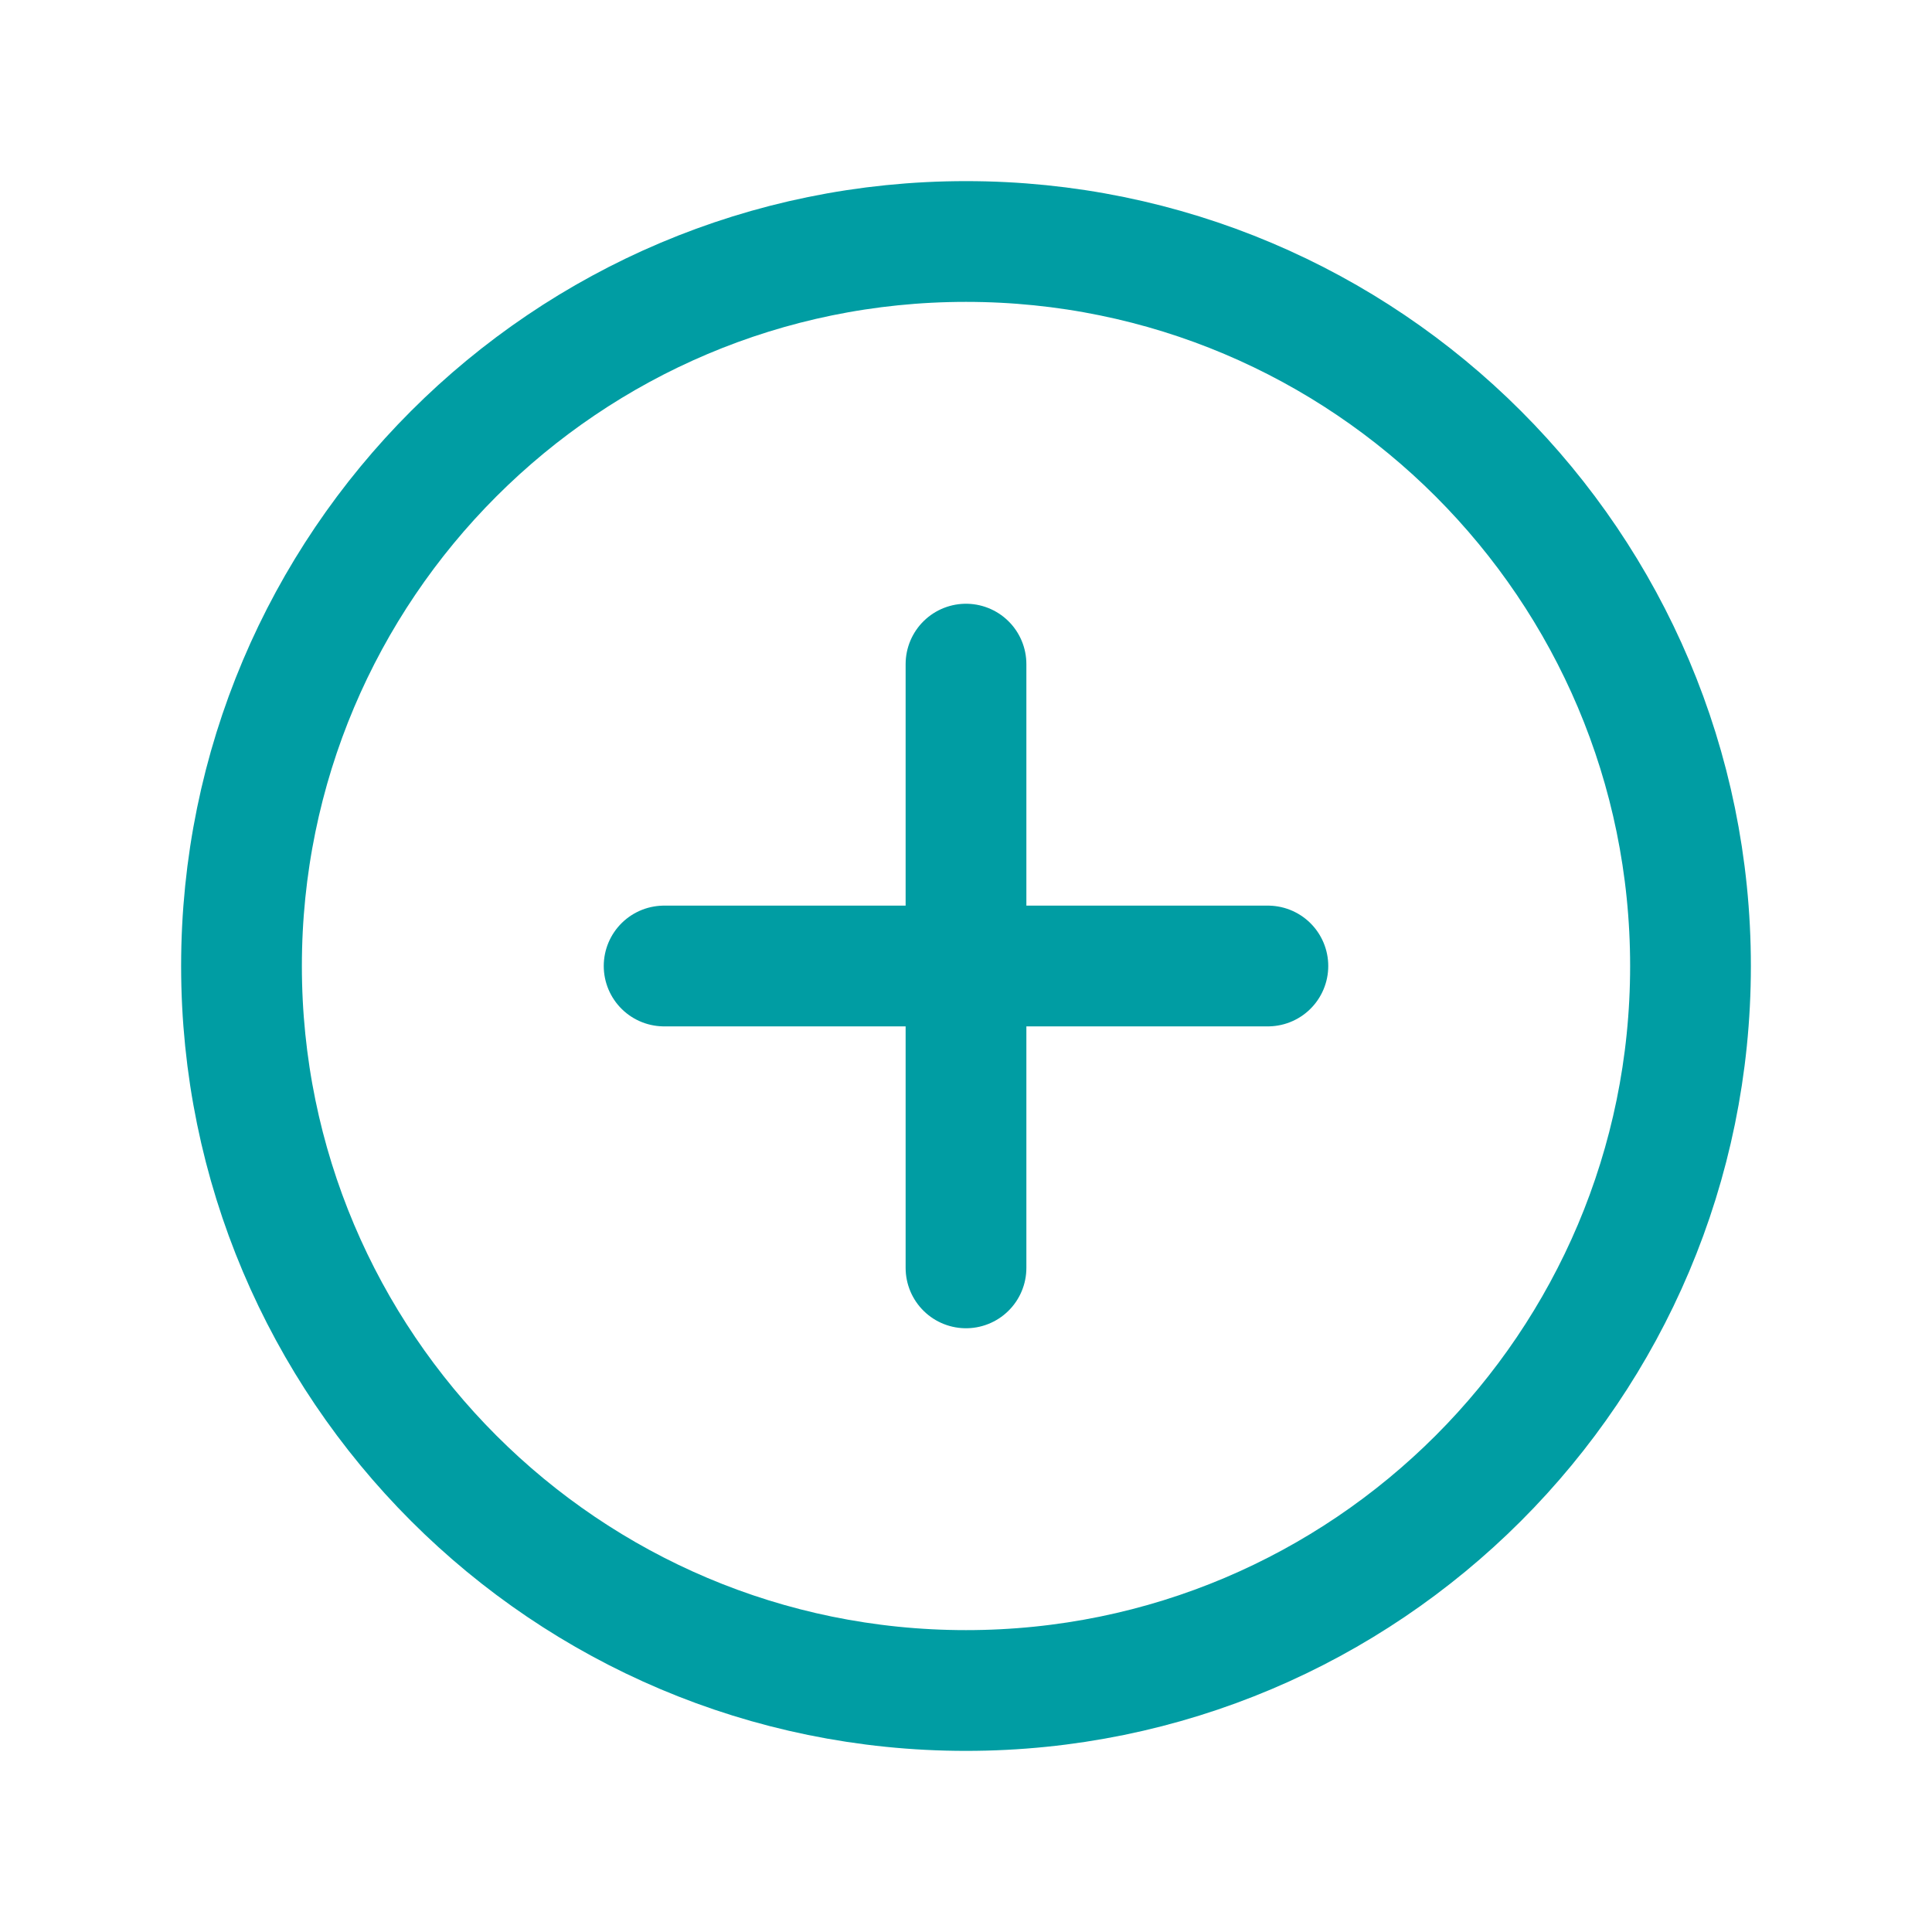 <svg width="32" height="32" viewBox="0 0 32 32" fill="none" xmlns="http://www.w3.org/2000/svg">
<path d="M16 28C22.627 28 28 22.627 28 16C28 9.373 22.627 4 16 4C9.373 4 4 9.373 4 16C4 22.627 9.373 28 16 28Z" stroke="#009DA3" stroke-width="2" stroke-miterlimit="10"/>
<path d="M11 16H21" stroke="#009DA3" stroke-width="2" stroke-linecap="round" stroke-linejoin="round"/>
<path d="M16 11V21" stroke="#009DA3" stroke-width="2" stroke-linecap="round" stroke-linejoin="round"/>
</svg>

